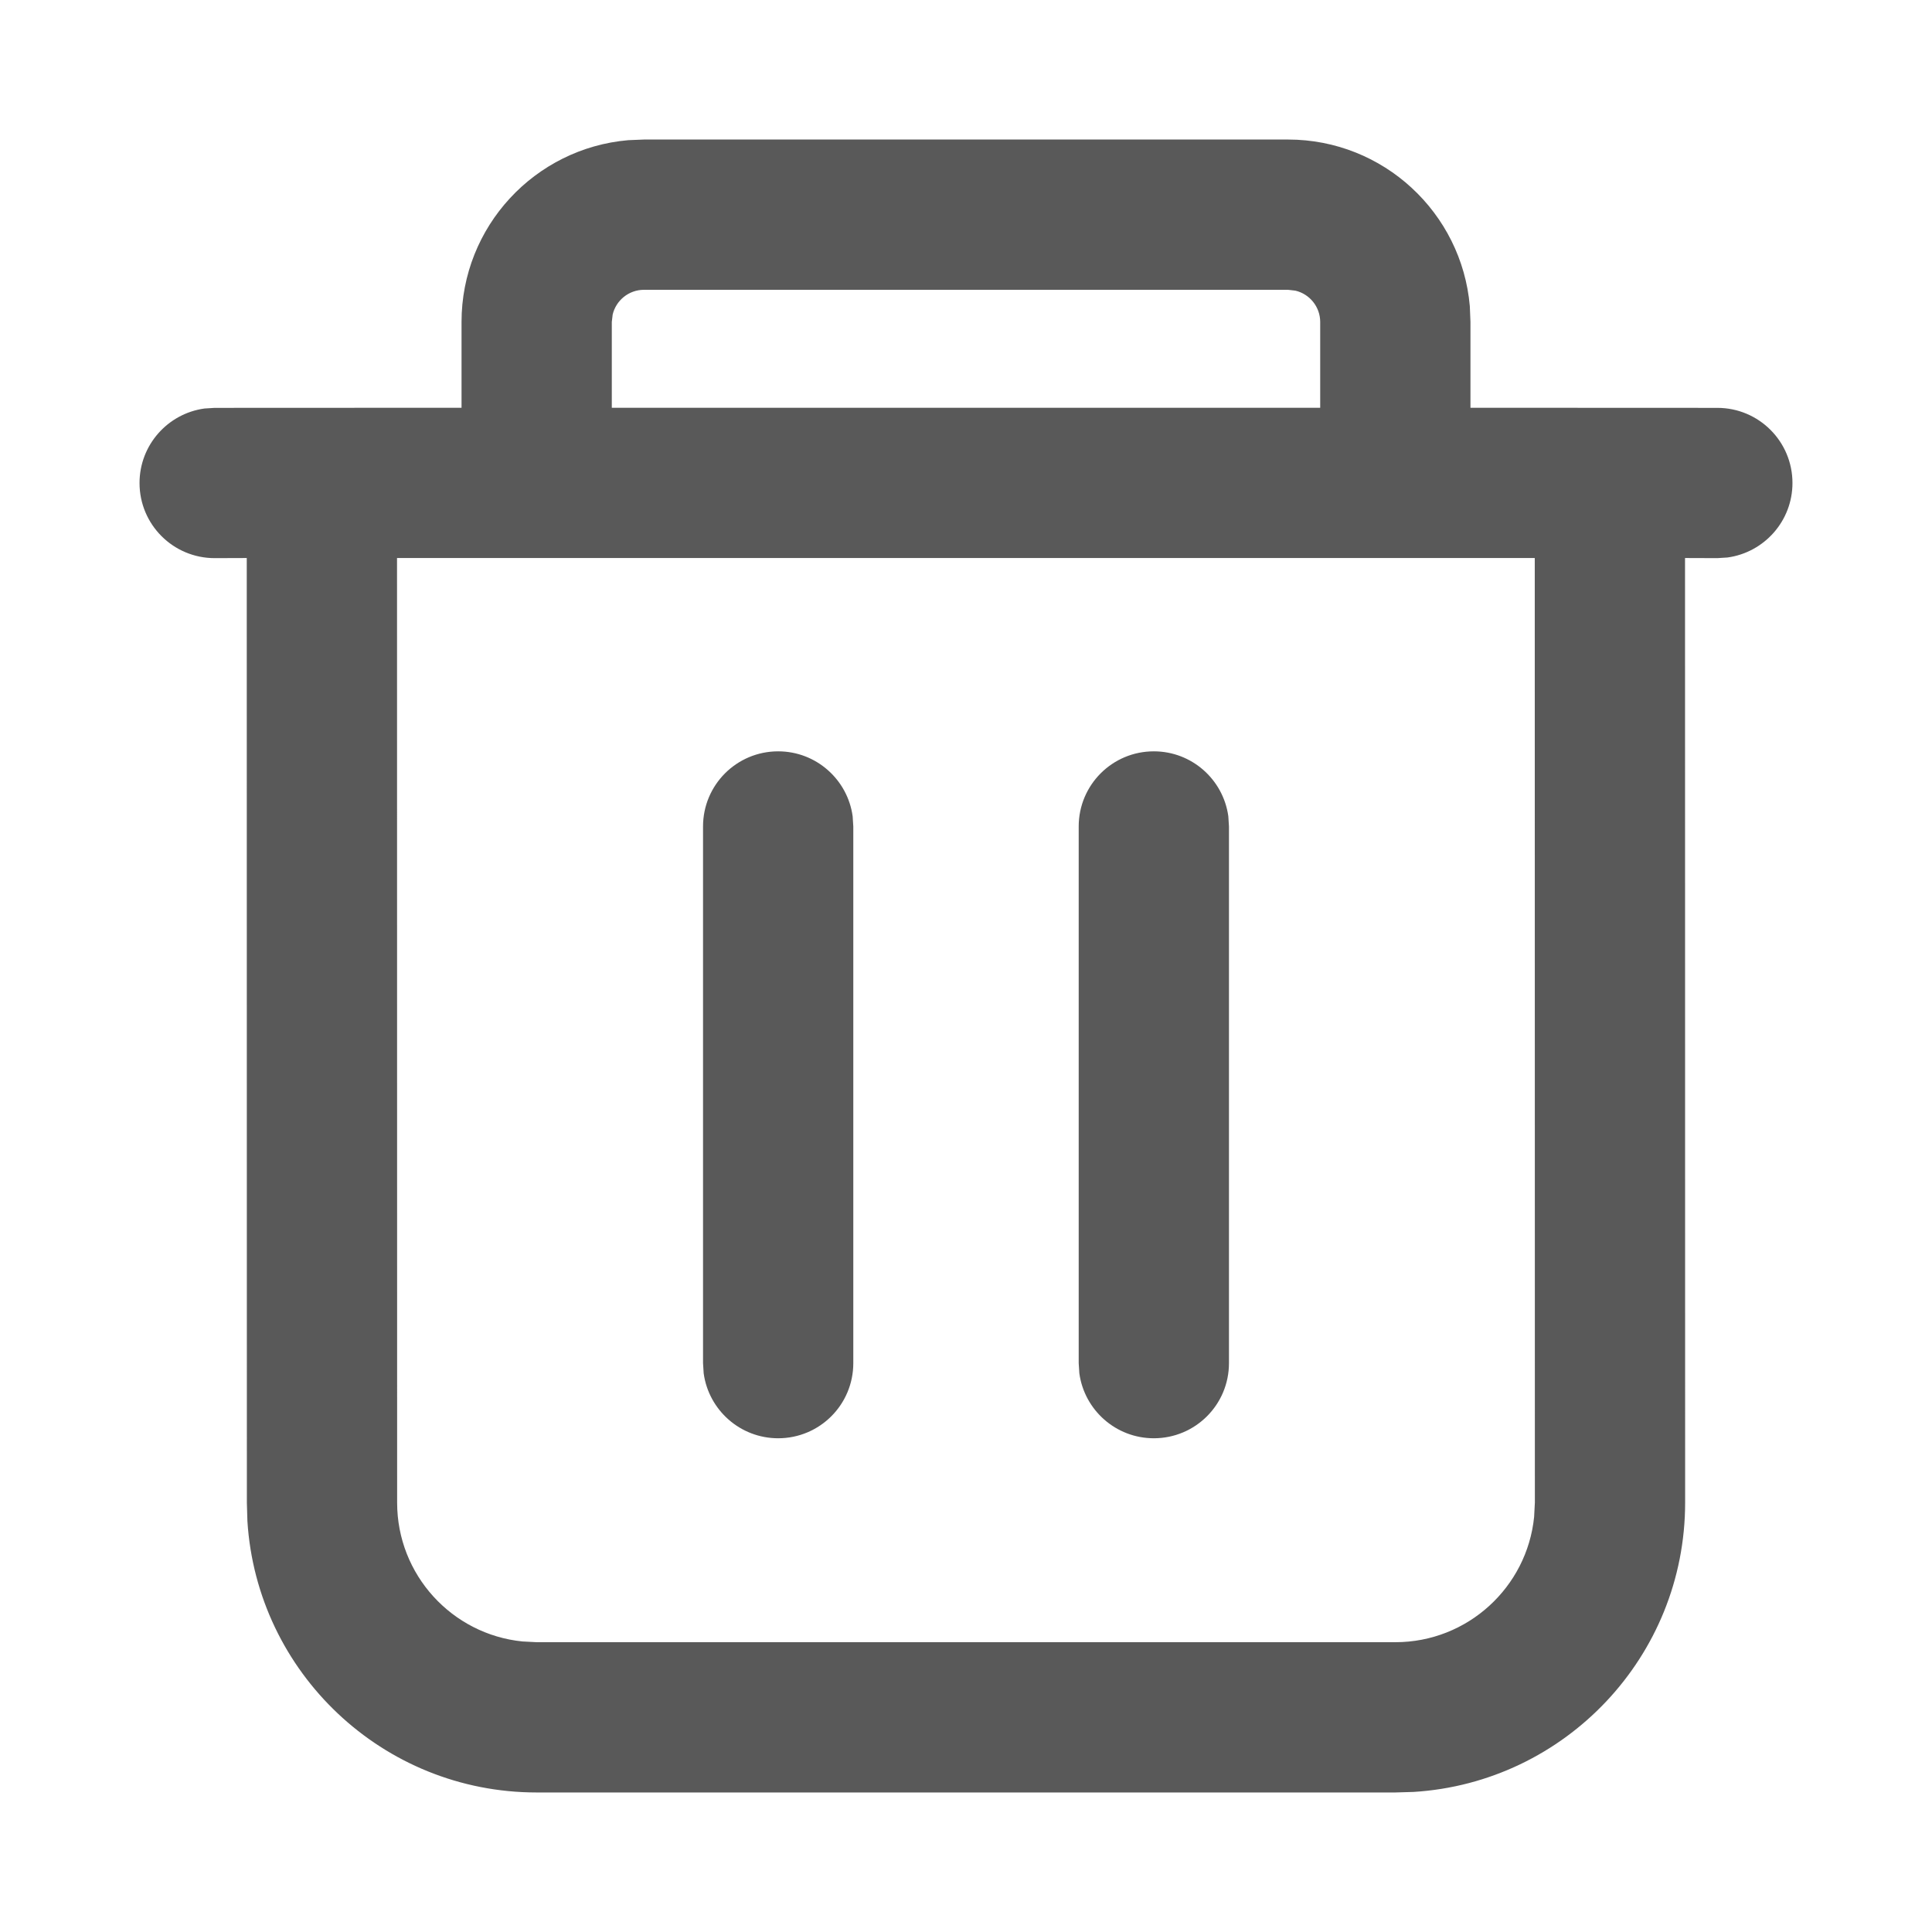<?xml version="1.0" encoding="UTF-8"?>
<svg width="18px" height="18px" viewBox="0 0 18 18" version="1.1" xmlns="http://www.w3.org/2000/svg" xmlns:xlink="http://www.w3.org/1999/xlink">
    <title>common_icon_16_delete_1</title>
    <g id="页面-1" stroke="none" stroke-width="1" fill="none" fill-rule="evenodd" opacity="0.7">
        <g id="搜索" transform="translate(-341, -108)" fill="#131313" fill-rule="nonzero">
            <g id="编组" transform="translate(341, 108)">
                <path d="M12,1.3 C12.889,1.3 13.619,1.983 13.694,2.853 L13.7,3 L13.7,3.799 L16,3.8 C16.387,3.8 16.7,4.113 16.7,4.5 C16.7,4.854 16.437,5.147 16.095,5.194 L16,5.2 L15.699,5.199 L15.7,14 C15.7,15.434 14.582,16.607 13.171,16.695 L13,16.7 L5,16.7 C3.566,16.7 2.393,15.582 2.305,14.171 L2.3,14 L2.299,5.199 L2,5.2 C1.613,5.2 1.3,4.887 1.3,4.5 C1.3,4.146 1.563,3.853 1.905,3.806 L2,3.8 L4.3,3.799 L4.3,3 C4.3,2.111 4.983,1.381 5.853,1.306 L6,1.3 L12,1.3 Z M14.299,5.199 L3.699,5.199 L3.7,14 C3.7,14.673 4.212,15.227 4.867,15.293 L5,15.3 L13,15.3 C13.673,15.3 14.227,14.788 14.293,14.133 L14.3,14 L14.299,5.199 Z M7.25,7 C7.604,7 7.897,7.263 7.944,7.605 L7.95,7.7 L7.95,12.7 C7.95,13.087 7.637,13.4 7.25,13.4 C6.896,13.4 6.603,13.137 6.556,12.795 L6.55,12.7 L6.55,7.7 C6.55,7.313 6.863,7 7.25,7 Z M10.75,7 C11.104,7 11.397,7.263 11.444,7.605 L11.45,7.7 L11.45,12.7 C11.45,13.087 11.137,13.4 10.75,13.4 C10.396,13.4 10.103,13.137 10.056,12.795 L10.05,12.7 L10.05,7.7 C10.05,7.313 10.363,7 10.75,7 Z M12,2.7 L6,2.7 C5.858,2.7 5.739,2.799 5.708,2.931 L5.7,3 L5.7,3.799 L12.3,3.799 L12.3,3 C12.3,2.858 12.201,2.739 12.069,2.708 L12,2.7 Z" id="形状结合"></path>
            </g>
        </g>
    </g>
</svg>
